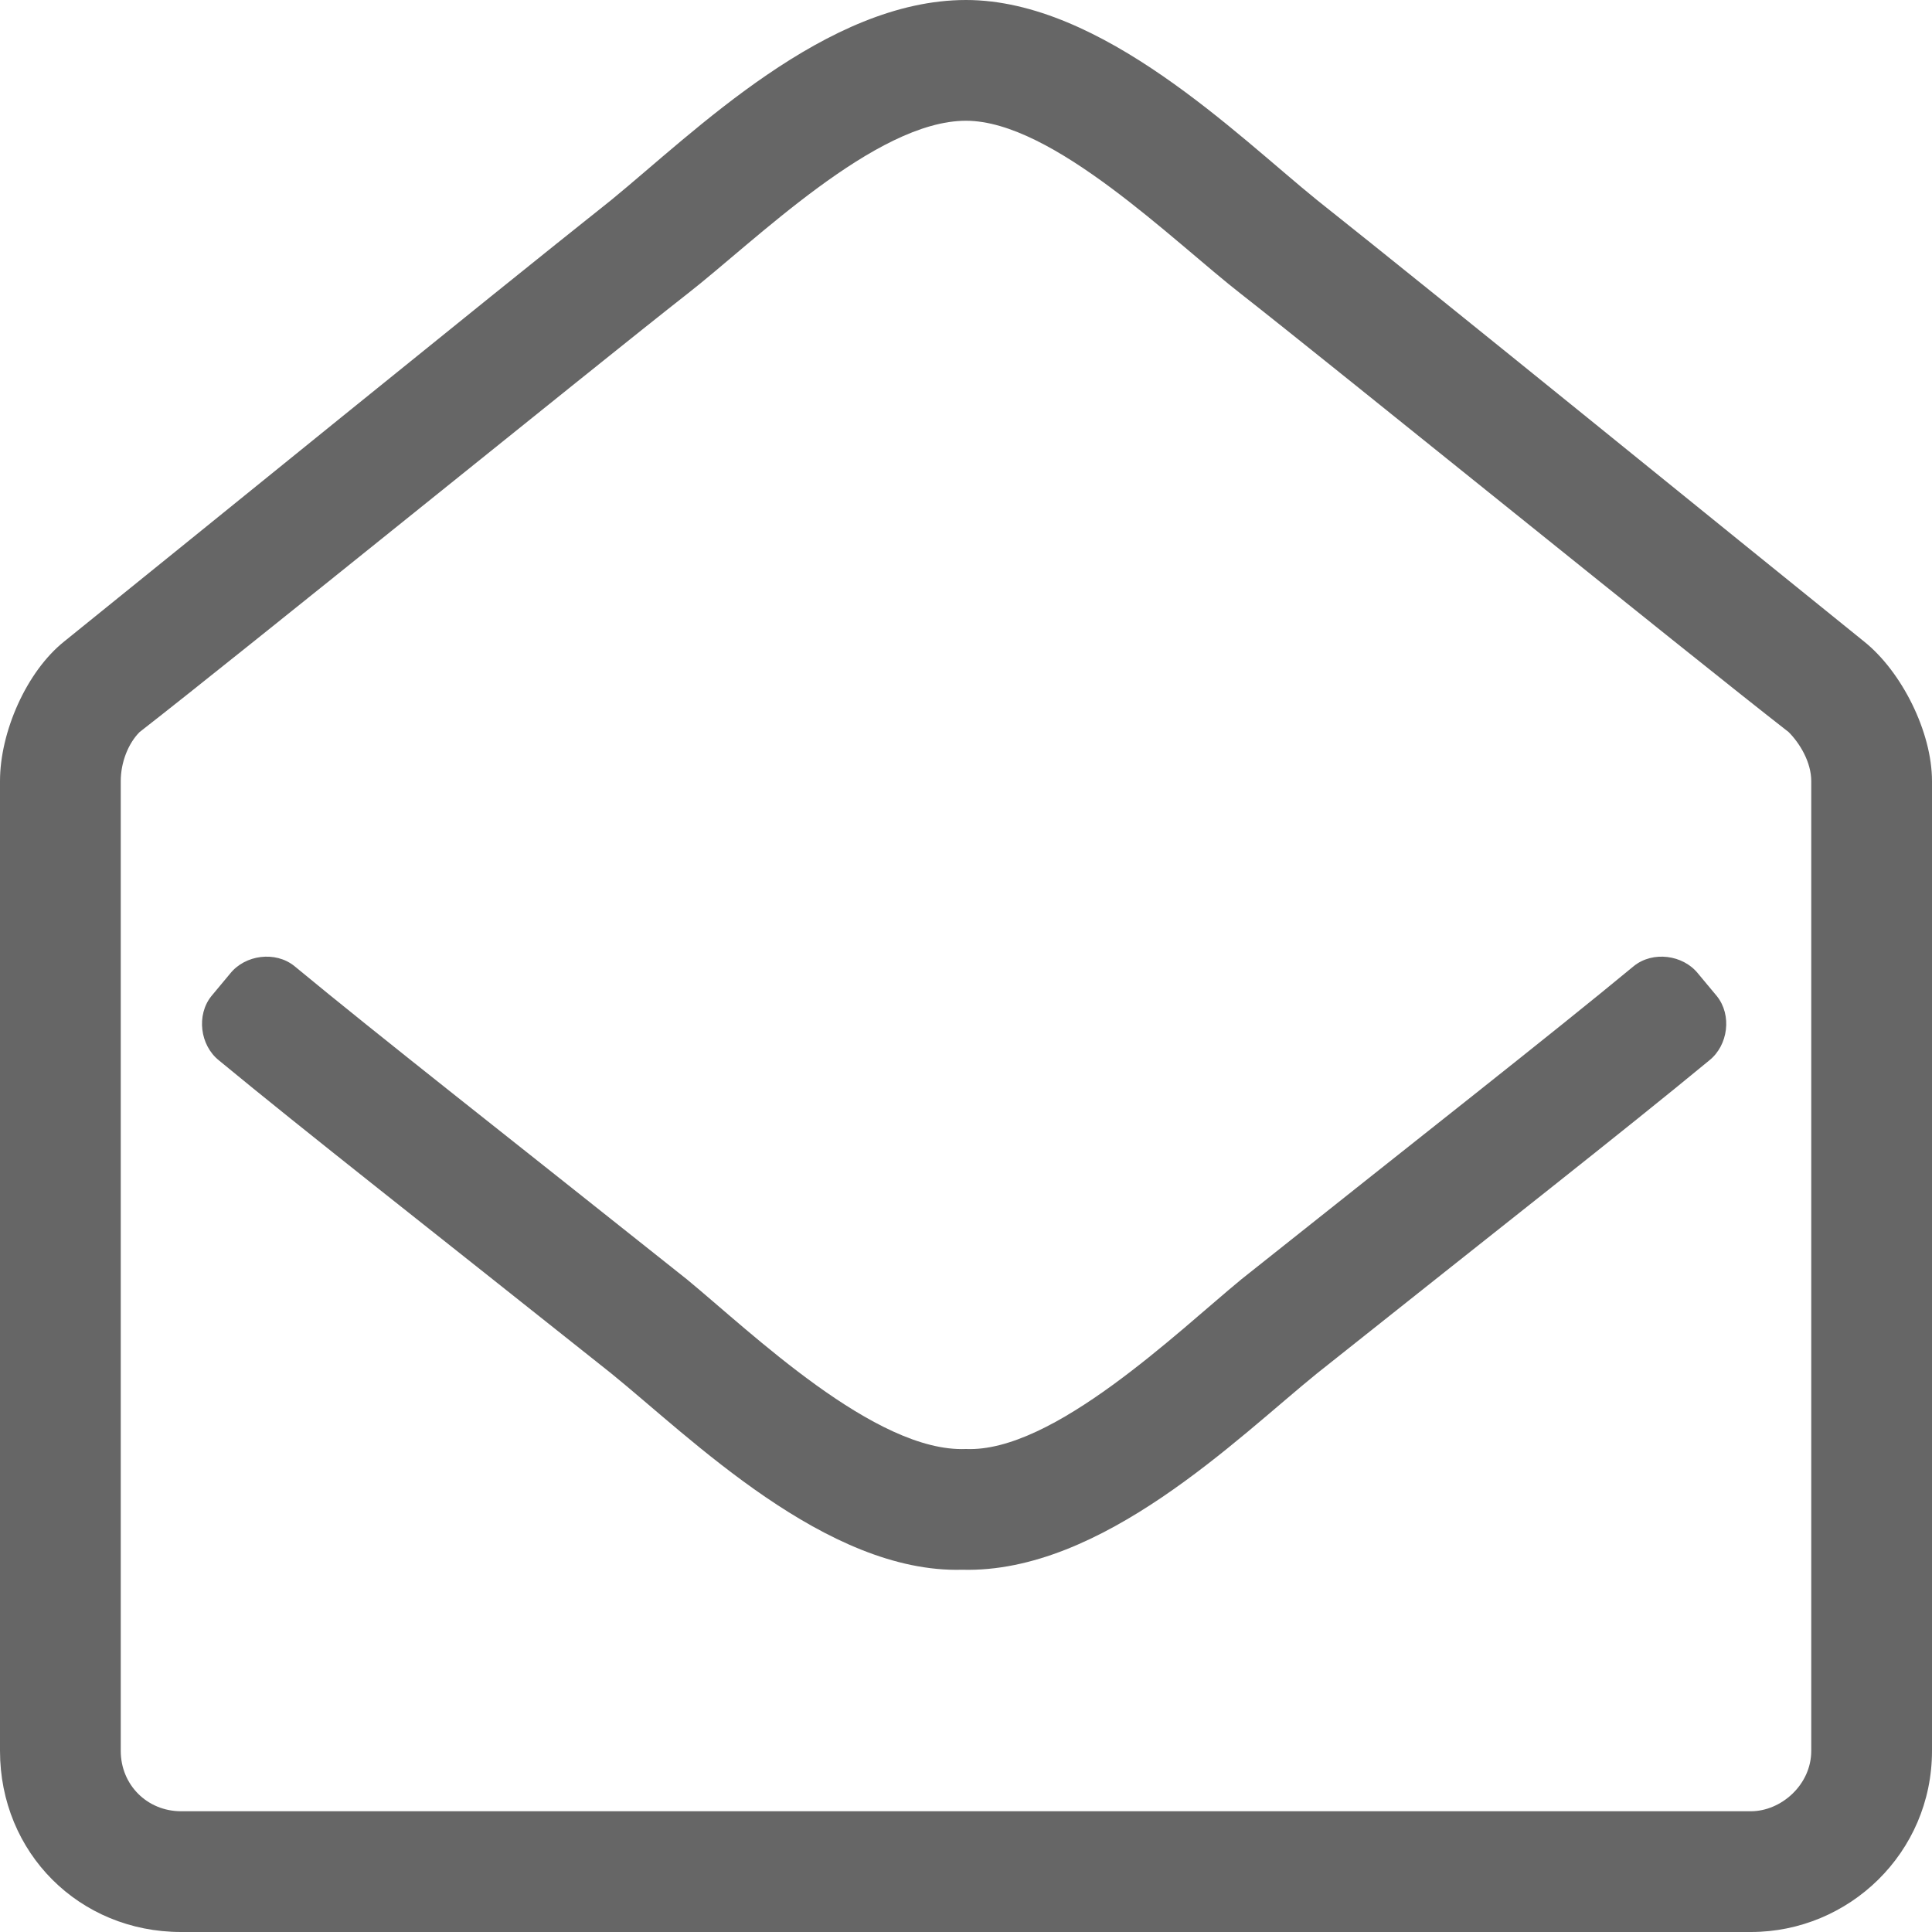 <svg width="24" height="24" viewBox="0 0 24 24" fill="none" xmlns="http://www.w3.org/2000/svg">
<path d="M16.359 2.484C15.375 1.688 13.688 0 12 0C10.266 0 8.625 1.641 7.594 2.484C6 3.75 2.484 6.609 0.797 7.969C0.328 8.344 0 9.094 0 9.703V21.75C0 23.016 0.984 24 2.25 24H21.75C22.969 24 24 23.016 24 21.75V9.703C24 9.094 23.625 8.344 23.156 7.969C21.469 6.609 17.953 3.75 16.359 2.484ZM21.75 22.5H2.25C1.828 22.5 1.5 22.172 1.5 21.75V9.703C1.5 9.469 1.594 9.234 1.734 9.094C3 8.109 7.453 4.5 8.531 3.656C9.375 3 10.875 1.5 12 1.5C13.078 1.5 14.578 3 15.422 3.656C16.5 4.5 20.953 8.109 22.219 9.094C22.359 9.234 22.5 9.469 22.5 9.703V21.75C22.5 22.172 22.125 22.5 21.75 22.5ZM21.328 12.375L21.094 12.094C20.906 11.859 20.531 11.812 20.297 12C19.219 12.891 17.719 14.062 15.422 15.891C14.625 16.547 13.078 18.047 12 18C10.875 18.047 9.328 16.547 8.531 15.891C6.234 14.062 4.734 12.891 3.656 12C3.422 11.812 3.047 11.859 2.859 12.094L2.625 12.375C2.438 12.609 2.484 12.984 2.719 13.172C3.797 14.062 5.297 15.234 7.594 17.062C8.578 17.859 10.266 19.547 11.953 19.5C13.688 19.547 15.375 17.859 16.359 17.062C18.656 15.234 20.156 14.062 21.234 13.172C21.469 12.984 21.516 12.609 21.328 12.375Z" fill="#666666"/>
</svg>
